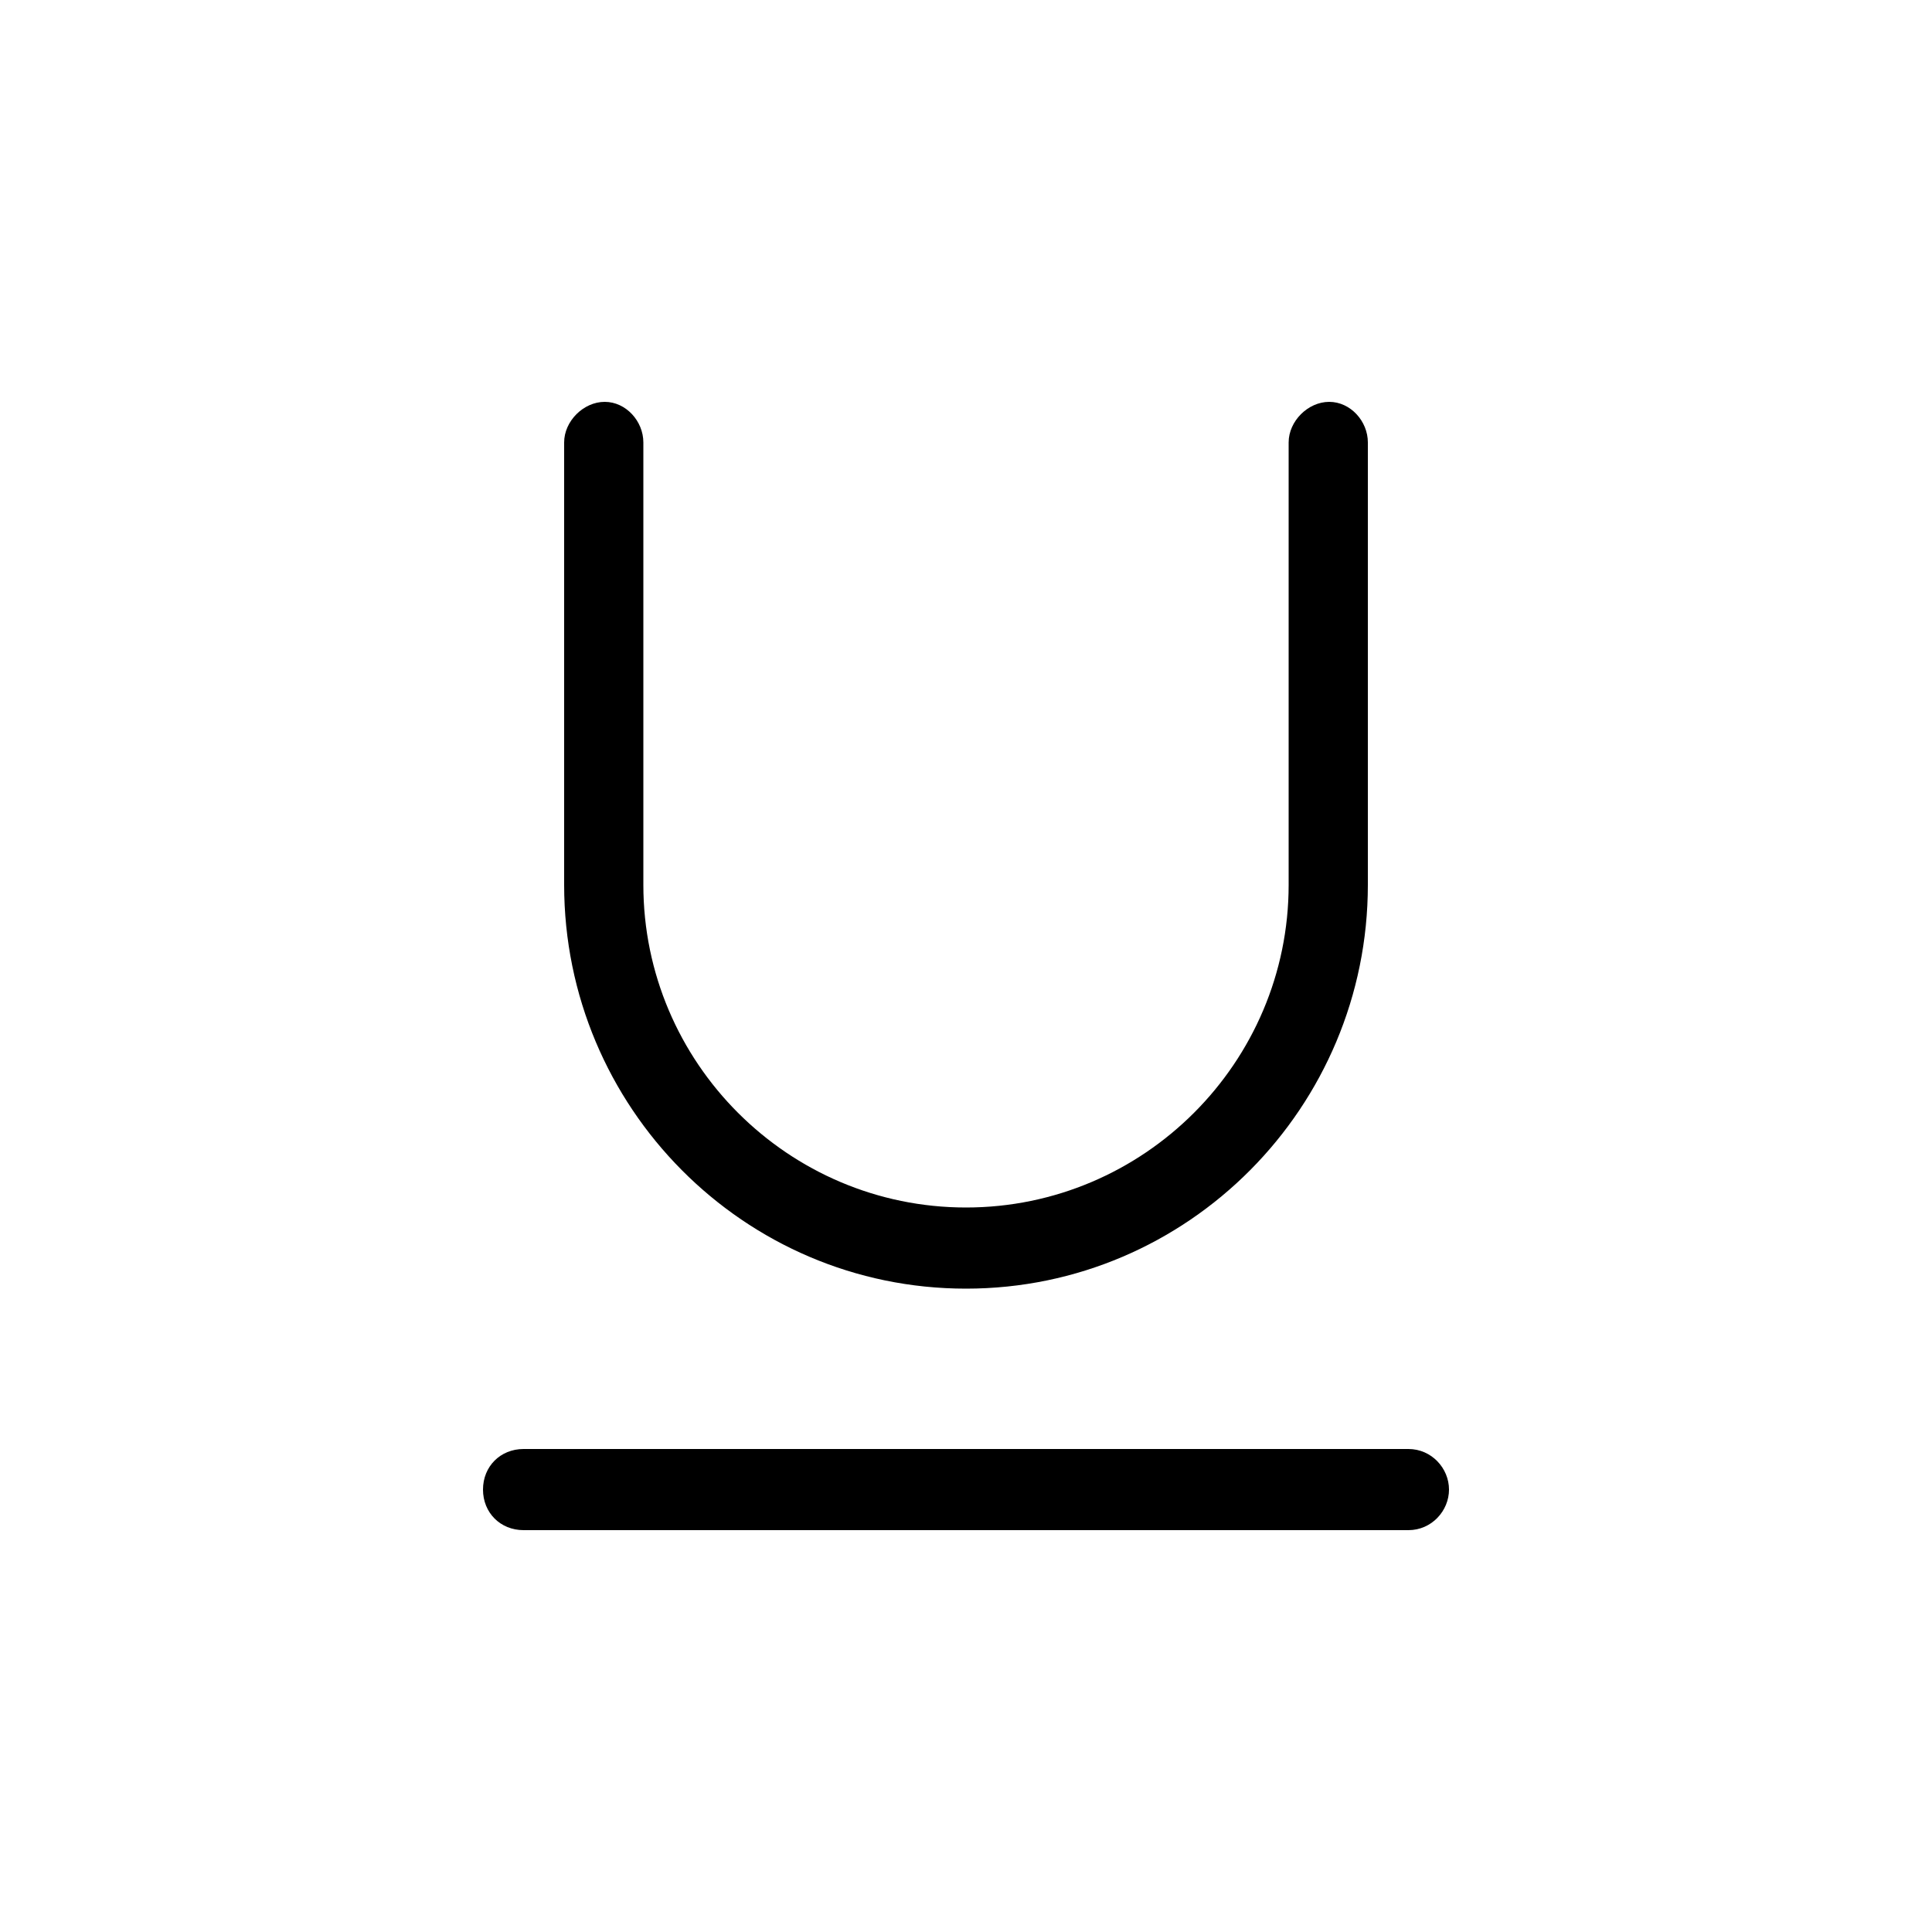 <svg xmlns="http://www.w3.org/2000/svg" width="24" height="24" viewBox="0 0 24 24">
<path d="M12 16.008c2.76 0 4.992-2.256 4.992-5.016v-5.496c0-0.264-0.216-0.504-0.48-0.504s-0.504 0.24-0.504 0.504v5.496c0 2.208-1.8 4.008-4.008 4.008s-4.008-1.8-4.008-4.008v-5.496c0-0.264-0.216-0.504-0.48-0.504s-0.504 0.24-0.504 0.504v5.496c0 2.76 2.232 5.016 4.992 5.016zM17.496 18h-10.992c-0.288 0-0.504 0.216-0.504 0.504s0.216 0.504 0.504 0.504h10.992c0.288 0 0.504-0.24 0.504-0.504s-0.216-0.504-0.504-0.504z"></path>
</svg>
